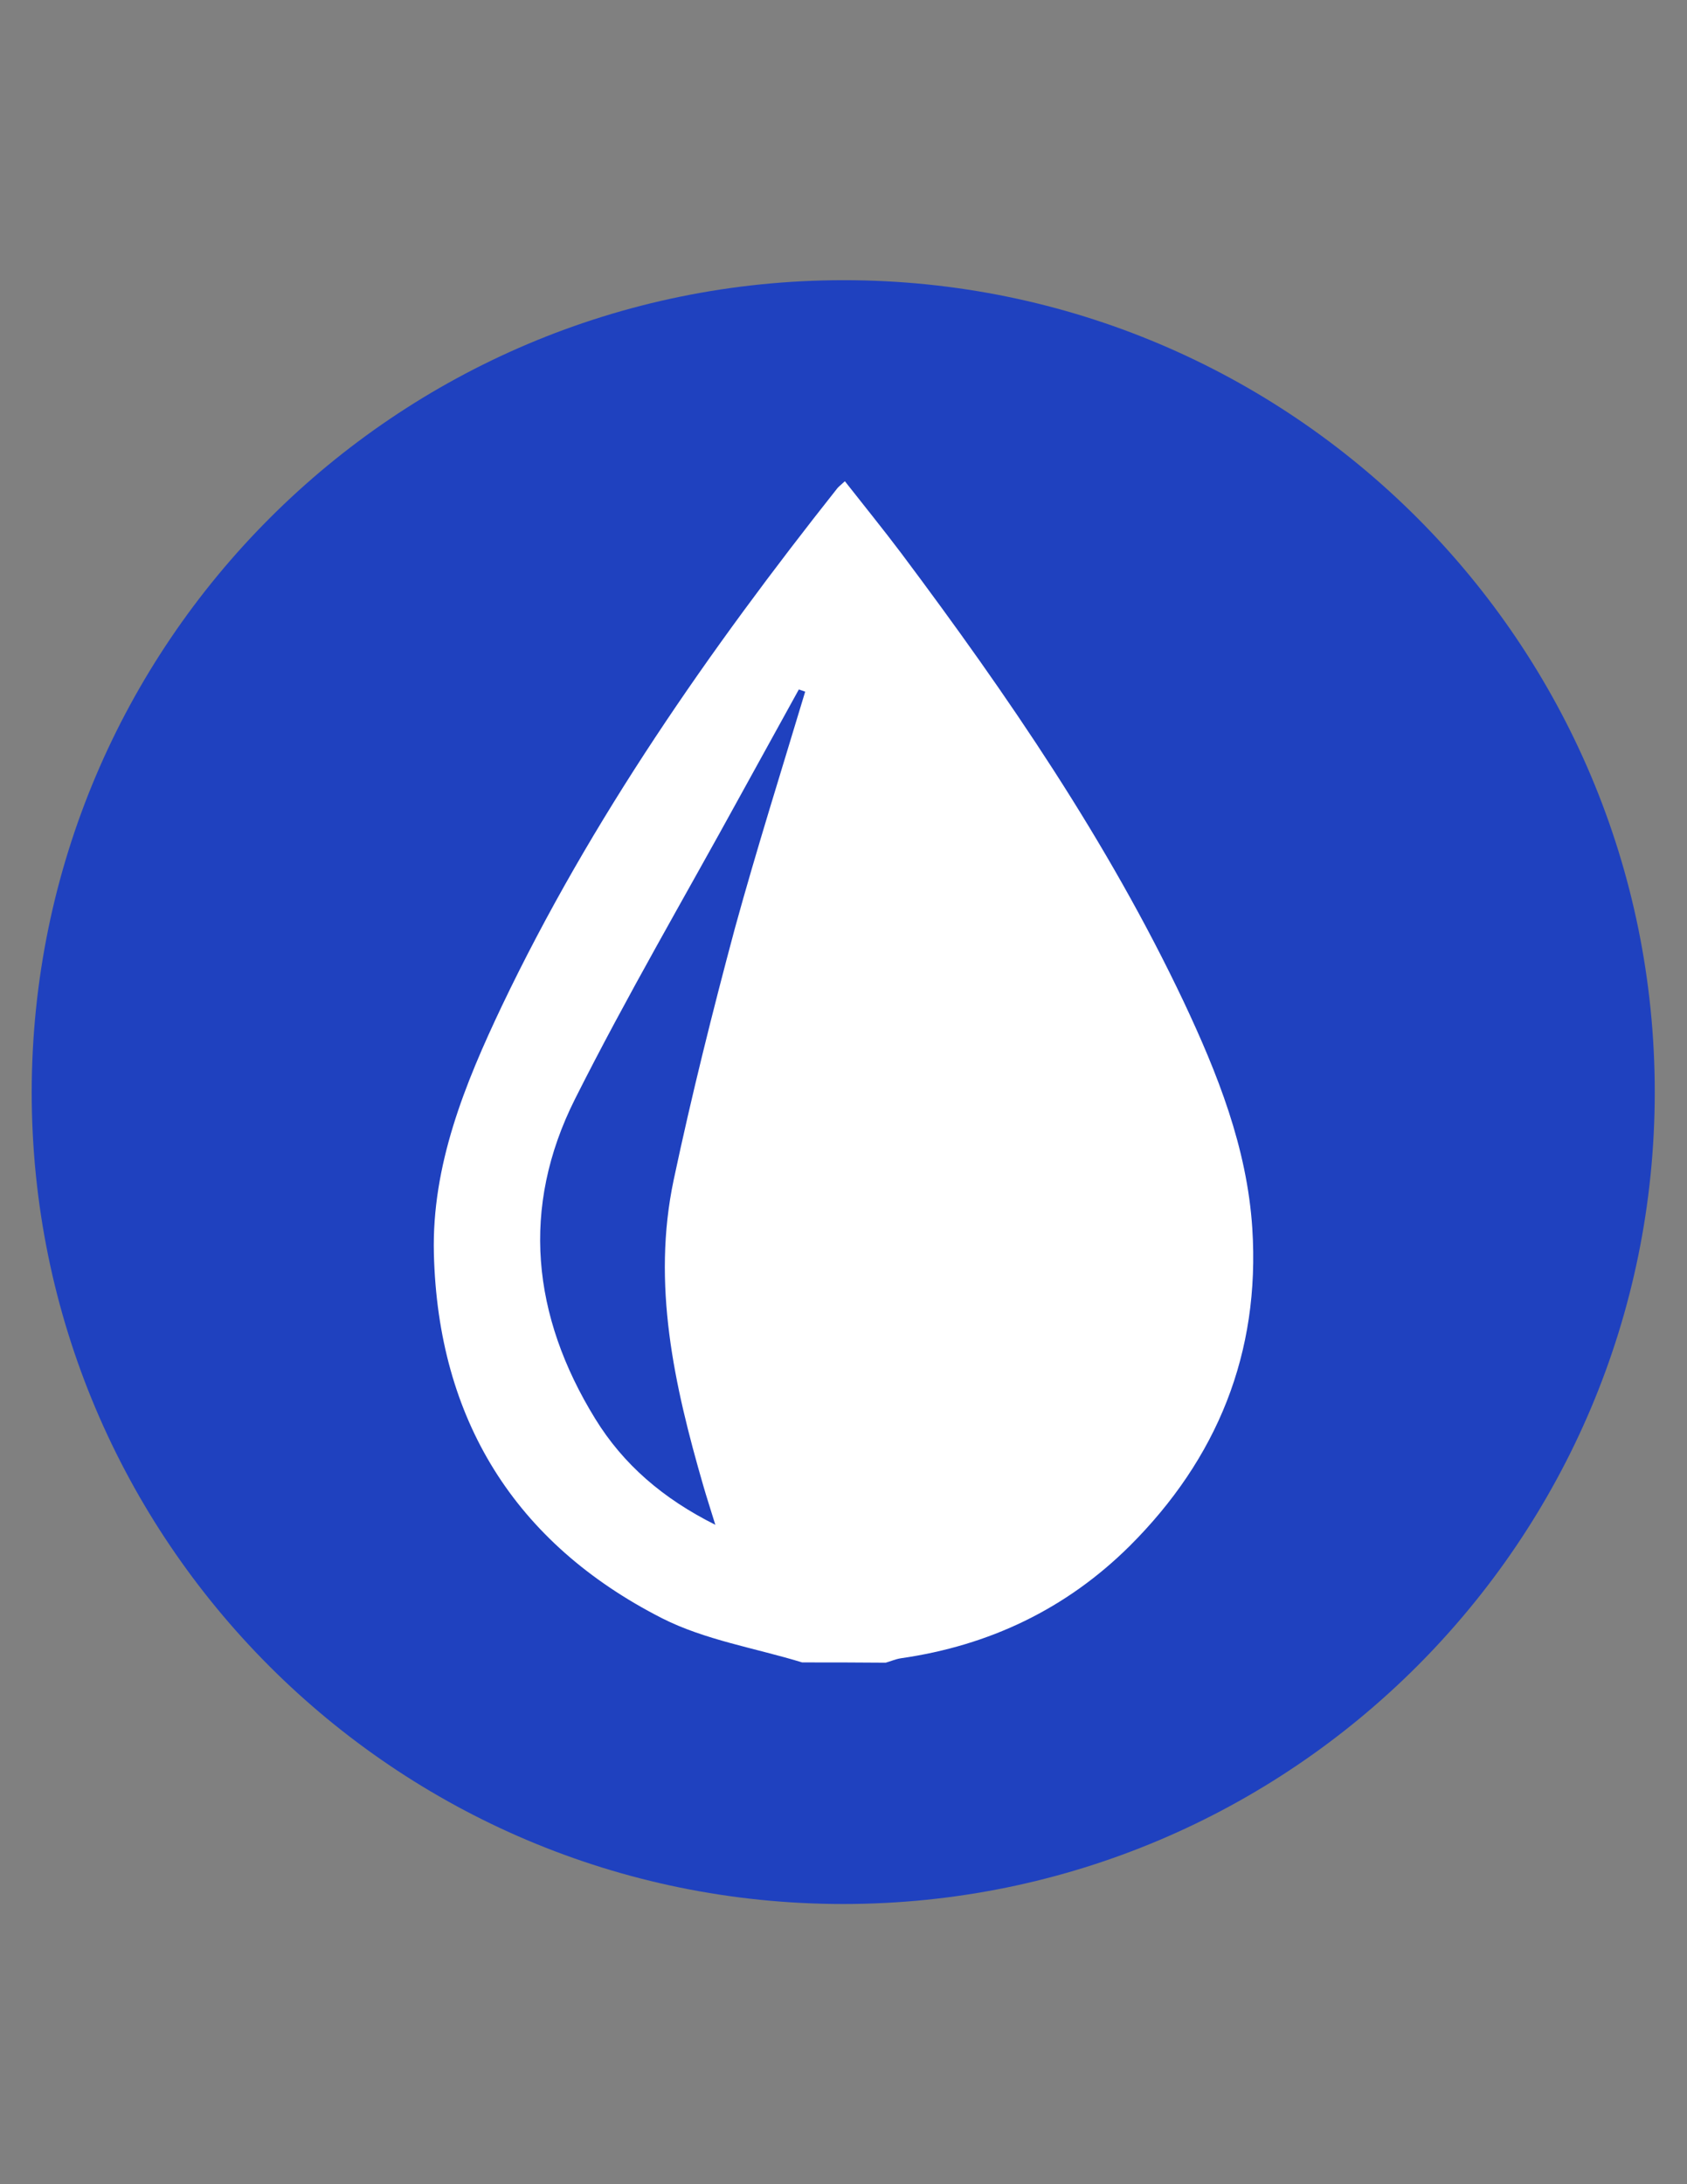 <?xml version="1.0" encoding="utf-8"?>
<!-- Generator: Adobe Illustrator 18.1.1, SVG Export Plug-In . SVG Version: 6.00 Build 0)  -->
<!DOCTYPE svg PUBLIC "-//W3C//DTD SVG 1.1//EN" "http://www.w3.org/Graphics/SVG/1.1/DTD/svg11.dtd">
<svg version="1.1" id="Layer_1" xmlns="http://www.w3.org/2000/svg" xmlns:xlink="http://www.w3.org/1999/xlink" x="0px" y="0px"
	 viewBox="0 0 612 792" enable-background="new 0 0 612 792" xml:space="preserve">
<rect x="0" y="0" width="612" height="792" fill="#808080" stroke="none"/>
<g>
	<path fill="#1F41BF" d="M600.3,396c0,162.6-131.8,294.4-294.4,294.4S11.5,558.6,11.5,396c0.2-162.6,132-294.4,294.6-294.4
		S600.3,233.4,600.3,396z"/>
</g>
<g id="s7T1Uq_1_">
	<g>
		<path fill="#FFFFFF" d="M291,602.8c-17-5.2-35.2-8.1-50.8-16c-53.6-27.3-81.3-72.3-82.8-132.2c-0.8-32,11.2-61.5,24.7-89.9
			c32.4-67.8,75.2-129,121.7-187.7c0.5-0.6,1.2-1.1,2.7-2.5c6.9,8.8,13.9,17.4,20.6,26.3c38.5,51.4,74.7,104.2,102.3,162.4
			c12.3,26.1,23,52.9,24.9,82.2c2.9,45.2-12.7,83.5-44.5,115.2c-23,22.8-50.9,36.1-83,40.7c-1.9,0.3-3.7,1.1-5.5,1.6
			C311.2,602.8,301.1,602.8,291,602.8z M292.1,250.8c-0.8-0.3-1.5-0.5-2.3-0.8c-7.1,12.9-14.3,25.9-21.4,38.8
			c-20,36.5-41.1,72.5-59.8,109.7c-19.8,39.4-15.6,78.7,7.3,115.9c10.2,16.6,24.6,29,43.6,38.5c-1.8-5.9-3.2-10.1-4.4-14.3
			c-10.5-36.3-18.7-72.9-10.7-110.8c6.5-30.6,14.1-61,22.2-91.2C274.5,307.9,283.5,279.4,292.1,250.8z"/>
	</g>
</g>
</svg>
